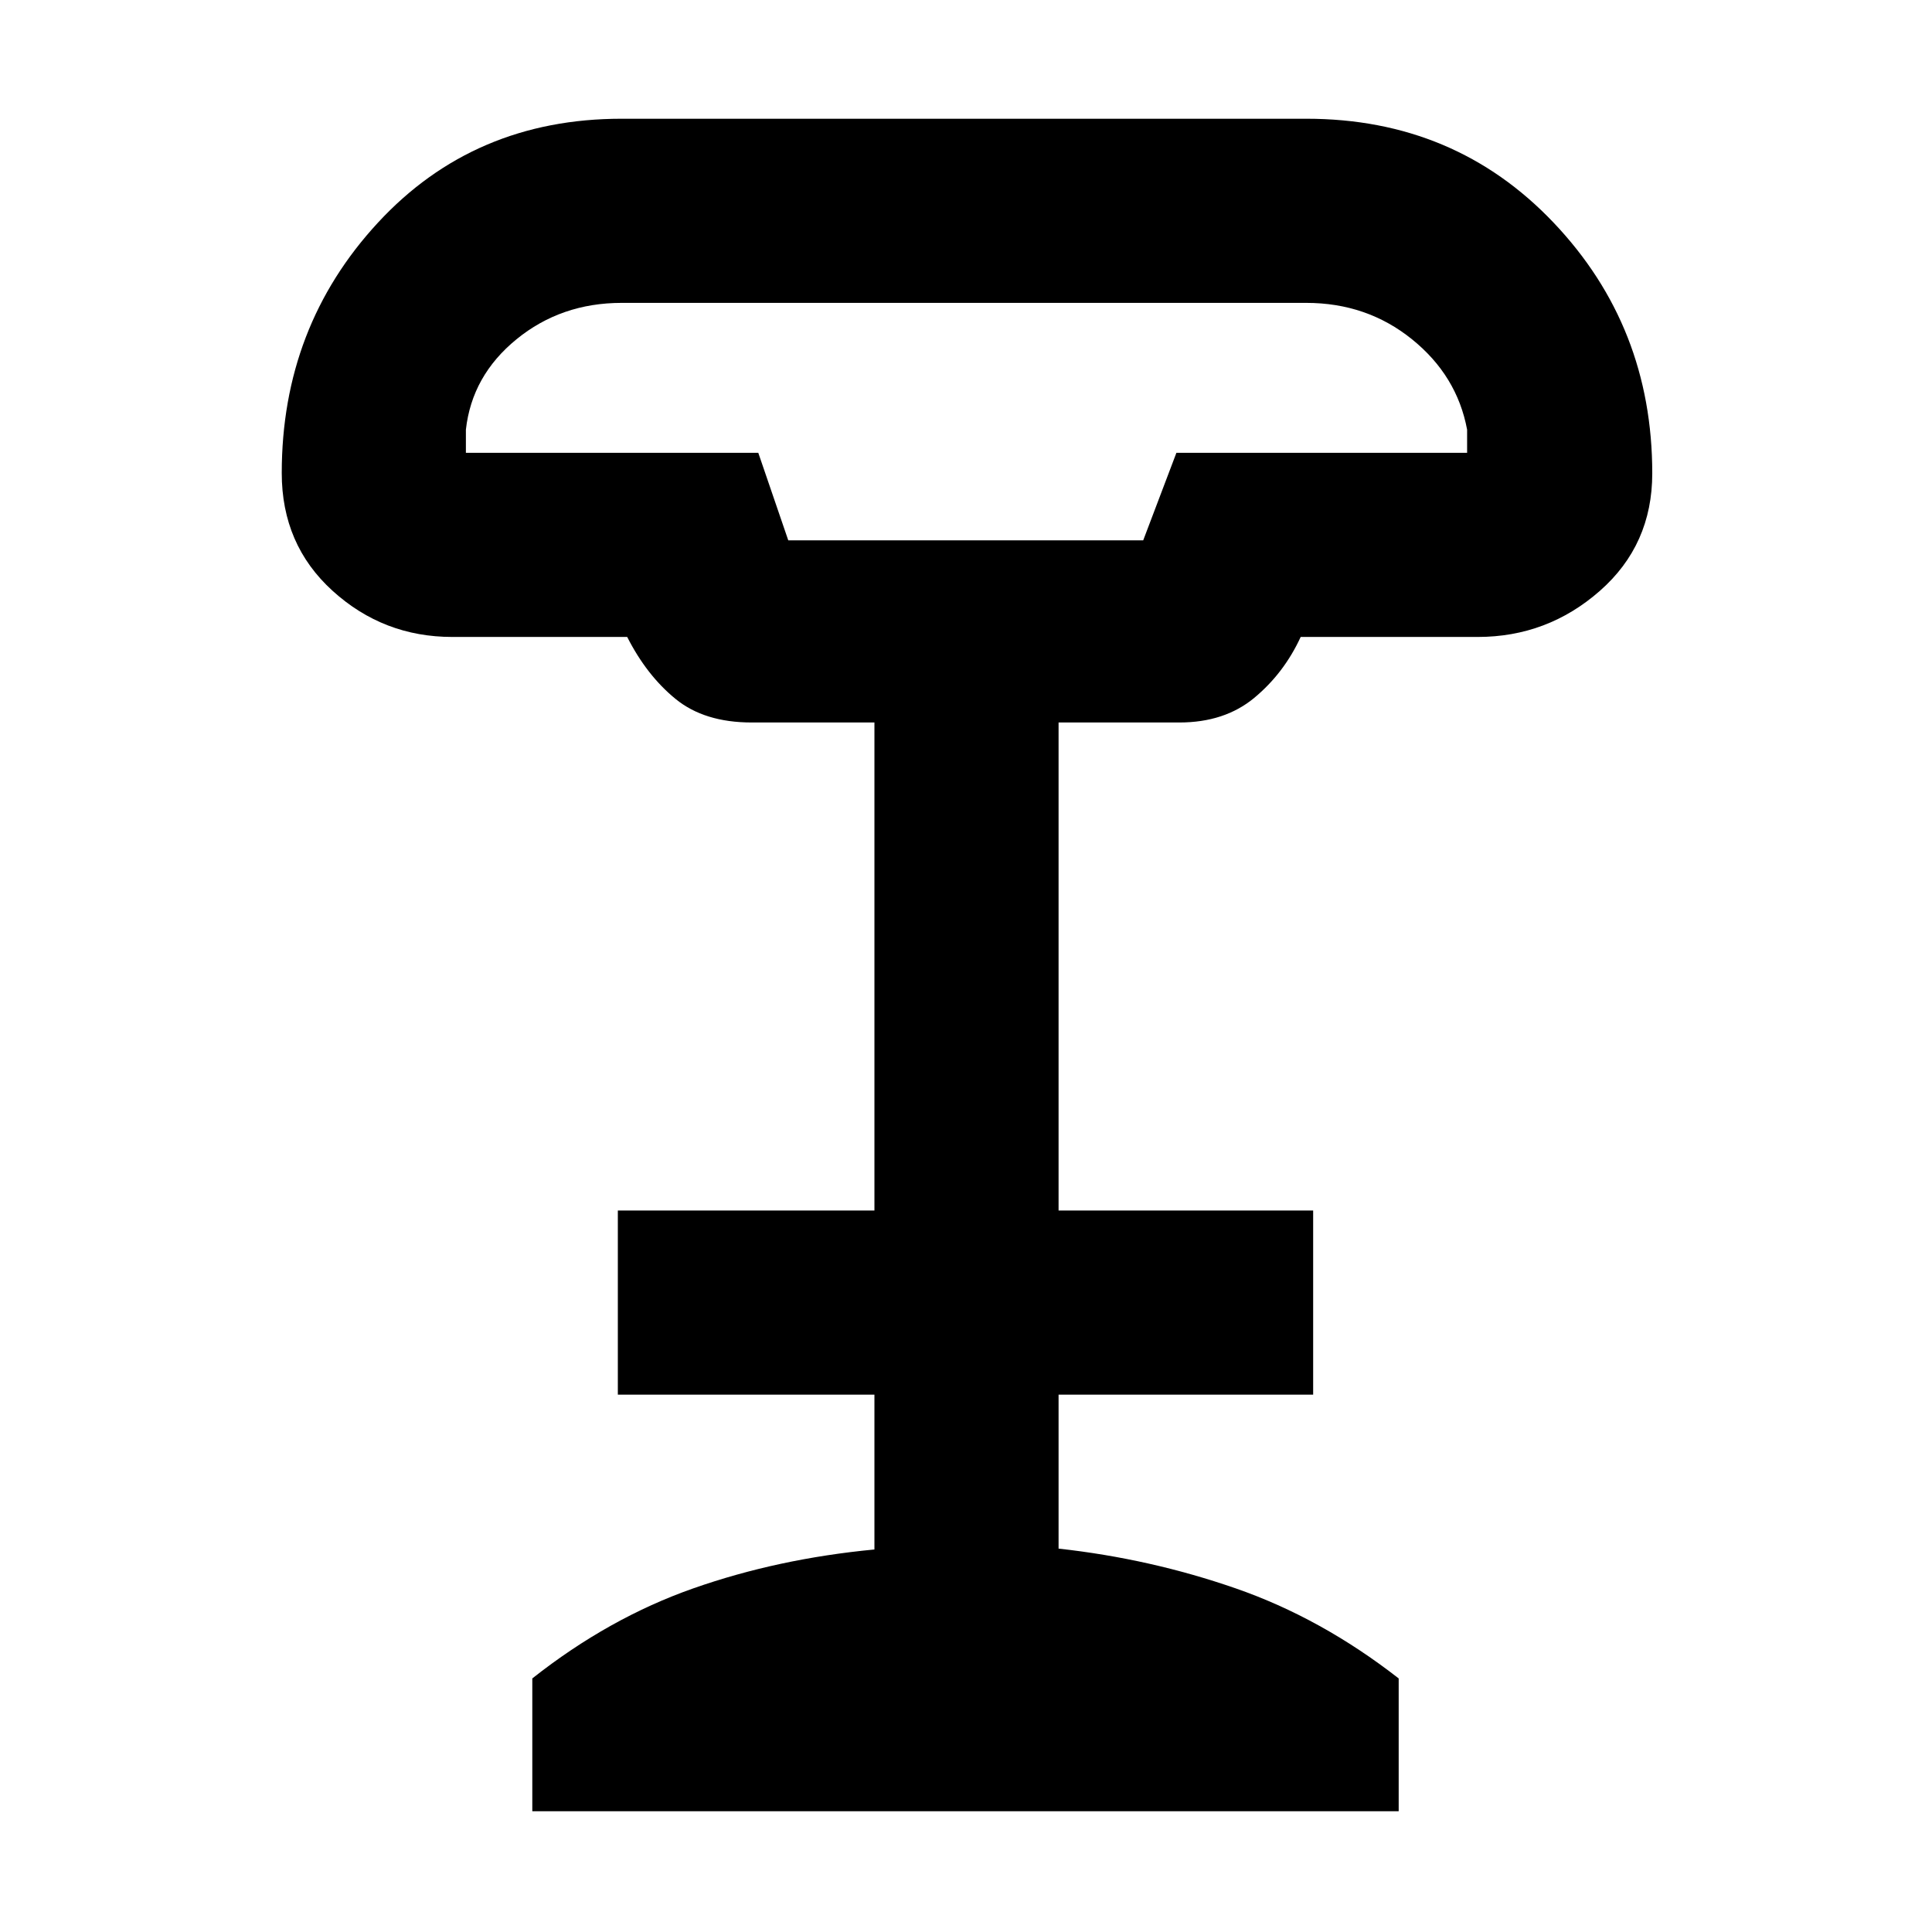 <svg xmlns="http://www.w3.org/2000/svg" height="48" viewBox="0 -960 960 960" width="48"><path d="M391.69-691.5h176.36l16.5-43.5H729v-11.5q-5-26.86-27.41-44.93-22.4-18.07-52.52-18.07H308.93q-30.12 0-52.27 18.07-22.16 18.07-25.16 44.93v11.5h145.29l14.9 43.5ZM264.5-60v-66q38-30 80-44.75t90-19.32V-267H307v-91.5h127.5V-601h-61q-23.5 0-37.83-11.71-14.34-11.71-24.02-30.79h-86.89q-34.26 0-59.51-22.93Q140-689.35 140-724.94q0-72.71 47.76-124.38Q235.52-901 308.89-901h340.22q73.79 0 122.84 51.61Q821-797.77 821-724.8q0 35.53-26.05 58.41-26.05 22.89-60.73 22.89H646.3q-8.3 18-23.05 30.25T586-601h-60v242.5h126.5v91.5H526v76.5q45.5 5 88 19.75T695-126v66H264.5ZM392-691.5h176.5H392Z"/></svg>